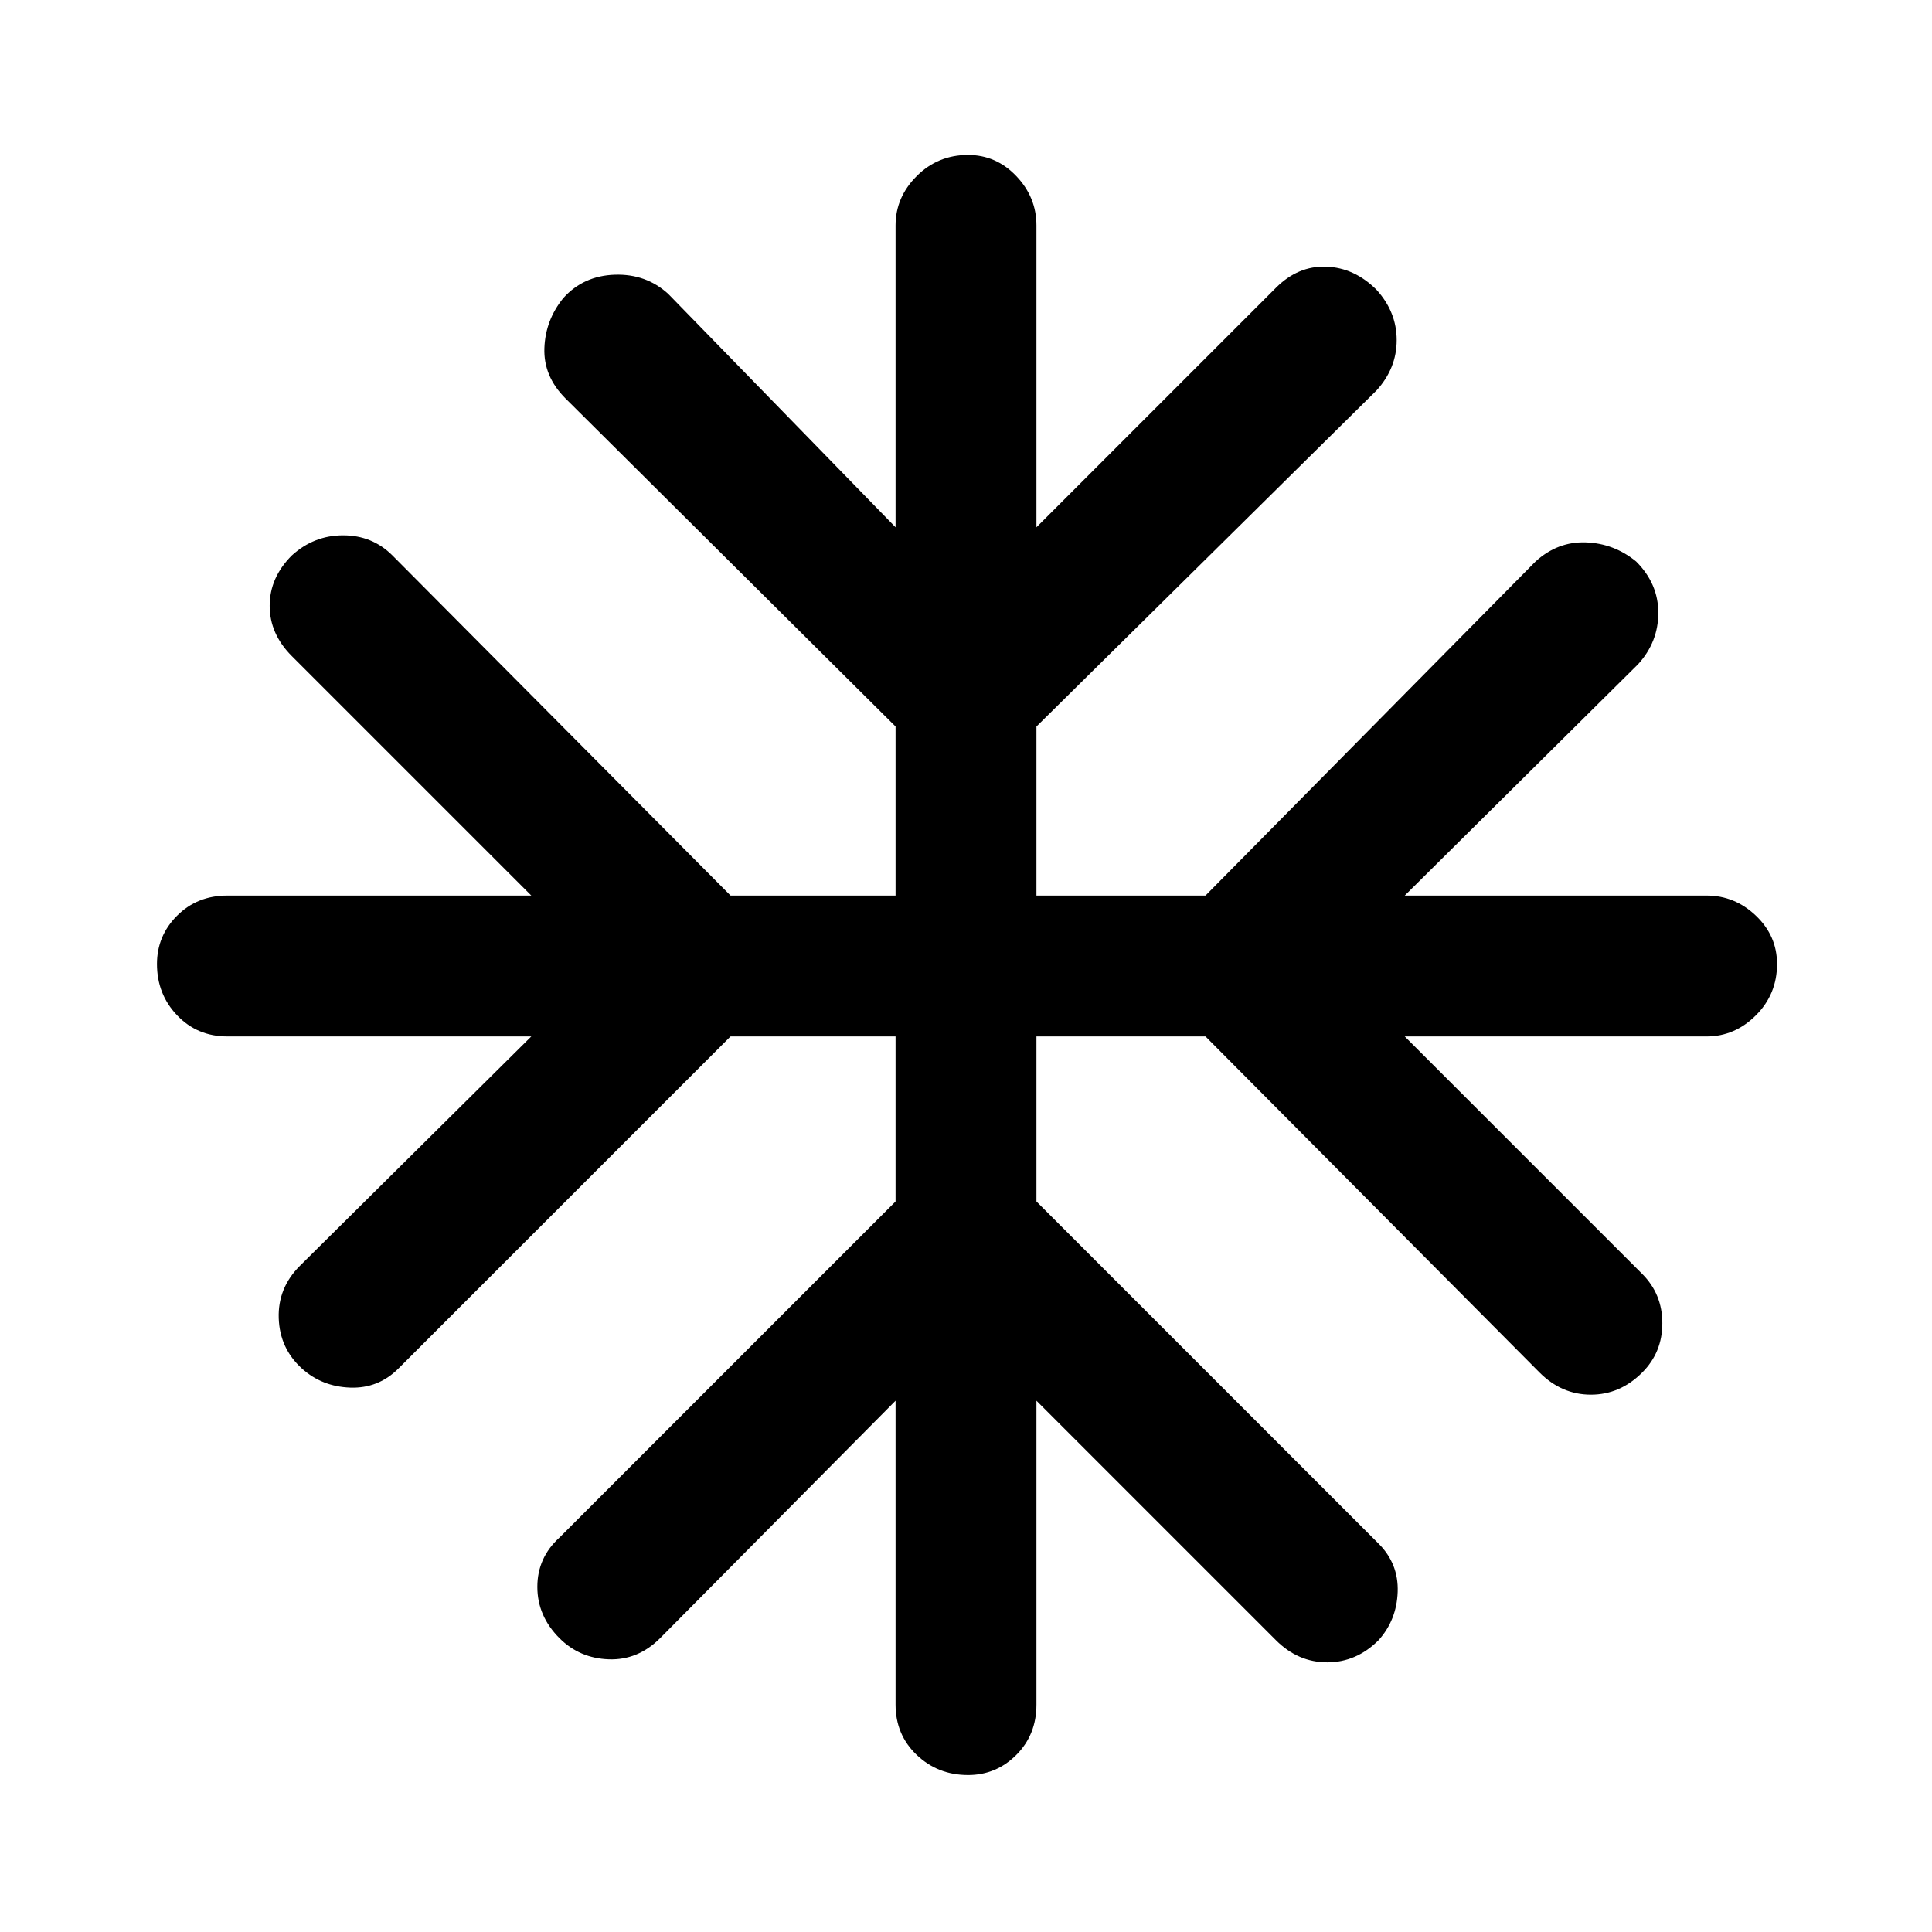 <svg xmlns="http://www.w3.org/2000/svg" height="48" width="48"><path d="M24.05 44.1q-.75 0-1.275-.5-.525-.5-.525-1.25V34.8l-5.85 5.9q-.55.55-1.275.525Q14.4 41.2 13.9 40.7q-.55-.55-.55-1.275 0-.725.55-1.225l8.35-8.35v-4.1h-4.1L9.9 34q-.5.5-1.2.475Q8 34.45 7.5 34q-.55-.5-.575-1.25-.025-.75.525-1.3l5.75-5.7H5.65q-.75 0-1.25-.525t-.5-1.275q0-.7.5-1.2t1.25-.5h7.55L7.25 16.3q-.55-.55-.55-1.25t.55-1.25q.55-.5 1.275-.5.725 0 1.225.5l8.4 8.45h4.1v-4.2l-8.2-8.15q-.55-.55-.525-1.25.025-.7.475-1.25.5-.55 1.275-.575.775-.025 1.325.475l5.65 5.8V5.6q0-.7.525-1.225.525-.525 1.275-.525.7 0 1.2.525t.5 1.225v7.5l5.95-5.95q.55-.55 1.25-.525.7.025 1.25.575.5.55.5 1.25t-.5 1.25l-8.45 8.35v4.2h4.2l8.2-8.3q.55-.5 1.25-.475.7.025 1.25.475.55.55.55 1.275 0 .725-.5 1.275l-5.8 5.75h7.5q.7 0 1.225.5.525.5.525 1.2 0 .75-.525 1.275-.525.525-1.225.525h-7.5l5.9 5.9q.5.5.5 1.225 0 .725-.5 1.225-.55.55-1.275.55-.725 0-1.275-.55l-8.3-8.35h-4.2v4.1l8.5 8.5q.5.5.475 1.2-.025.7-.475 1.2-.55.55-1.275.55-.725 0-1.275-.55l-5.95-5.95v7.55q0 .75-.5 1.25t-1.2.5Z"/></svg>